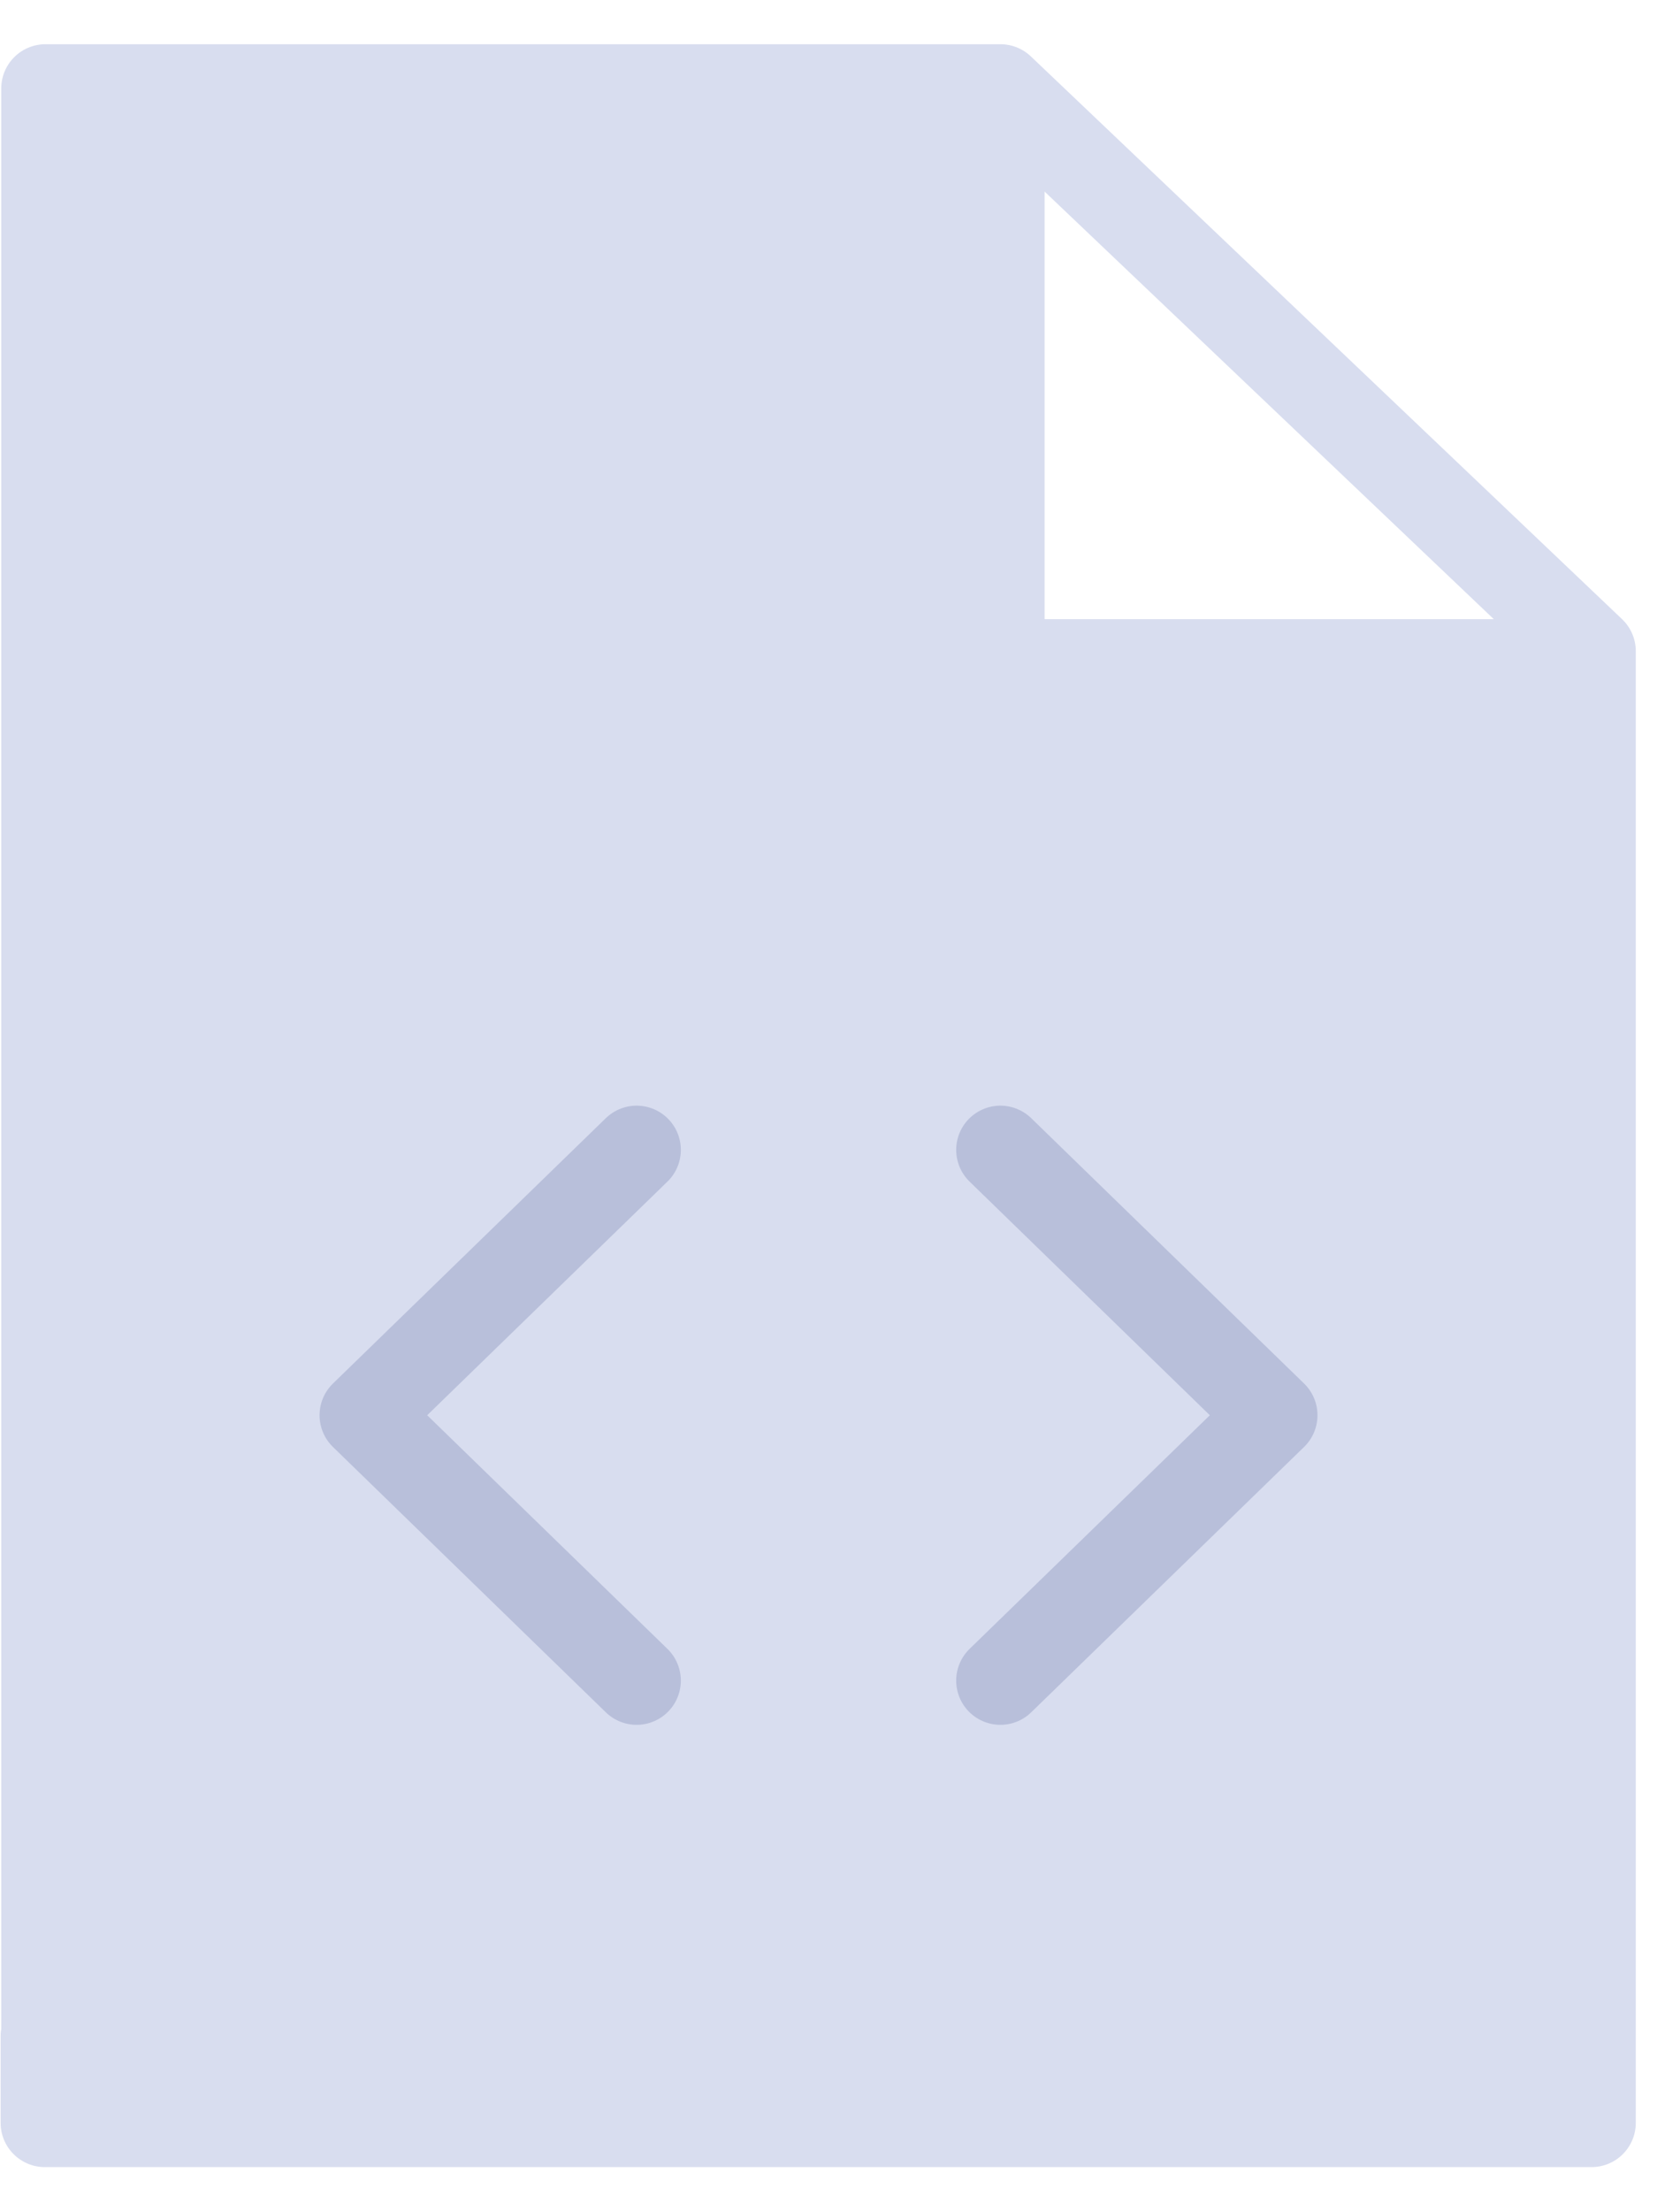 <svg xmlns="http://www.w3.org/2000/svg" width="19" height="25" viewBox="0 0 19 25">
  <g fill="none" fill-rule="evenodd" stroke-linecap="round" stroke-linejoin="round" transform="translate(0 1)">
    <path fill="#D8DDEF" stroke="#D8DDEF" d="M18,22.266 L18,23 L0.507,23 L0.507,22.021 L0.514,22.021 L0.514,0 L11.314,0 L18,6.362 L18,22.266 Z M11.314,0 L11.314,6.5 L18,6.5"/>
    <polyline stroke="#B8BFDA" points="14.4 18 11.314 15 14.4 12" transform="rotate(180 12.857 15)"/>
    <polyline stroke="#B8BFDA" points="7.2 18 4.114 15 7.2 12"/>
  </g>
</svg>
